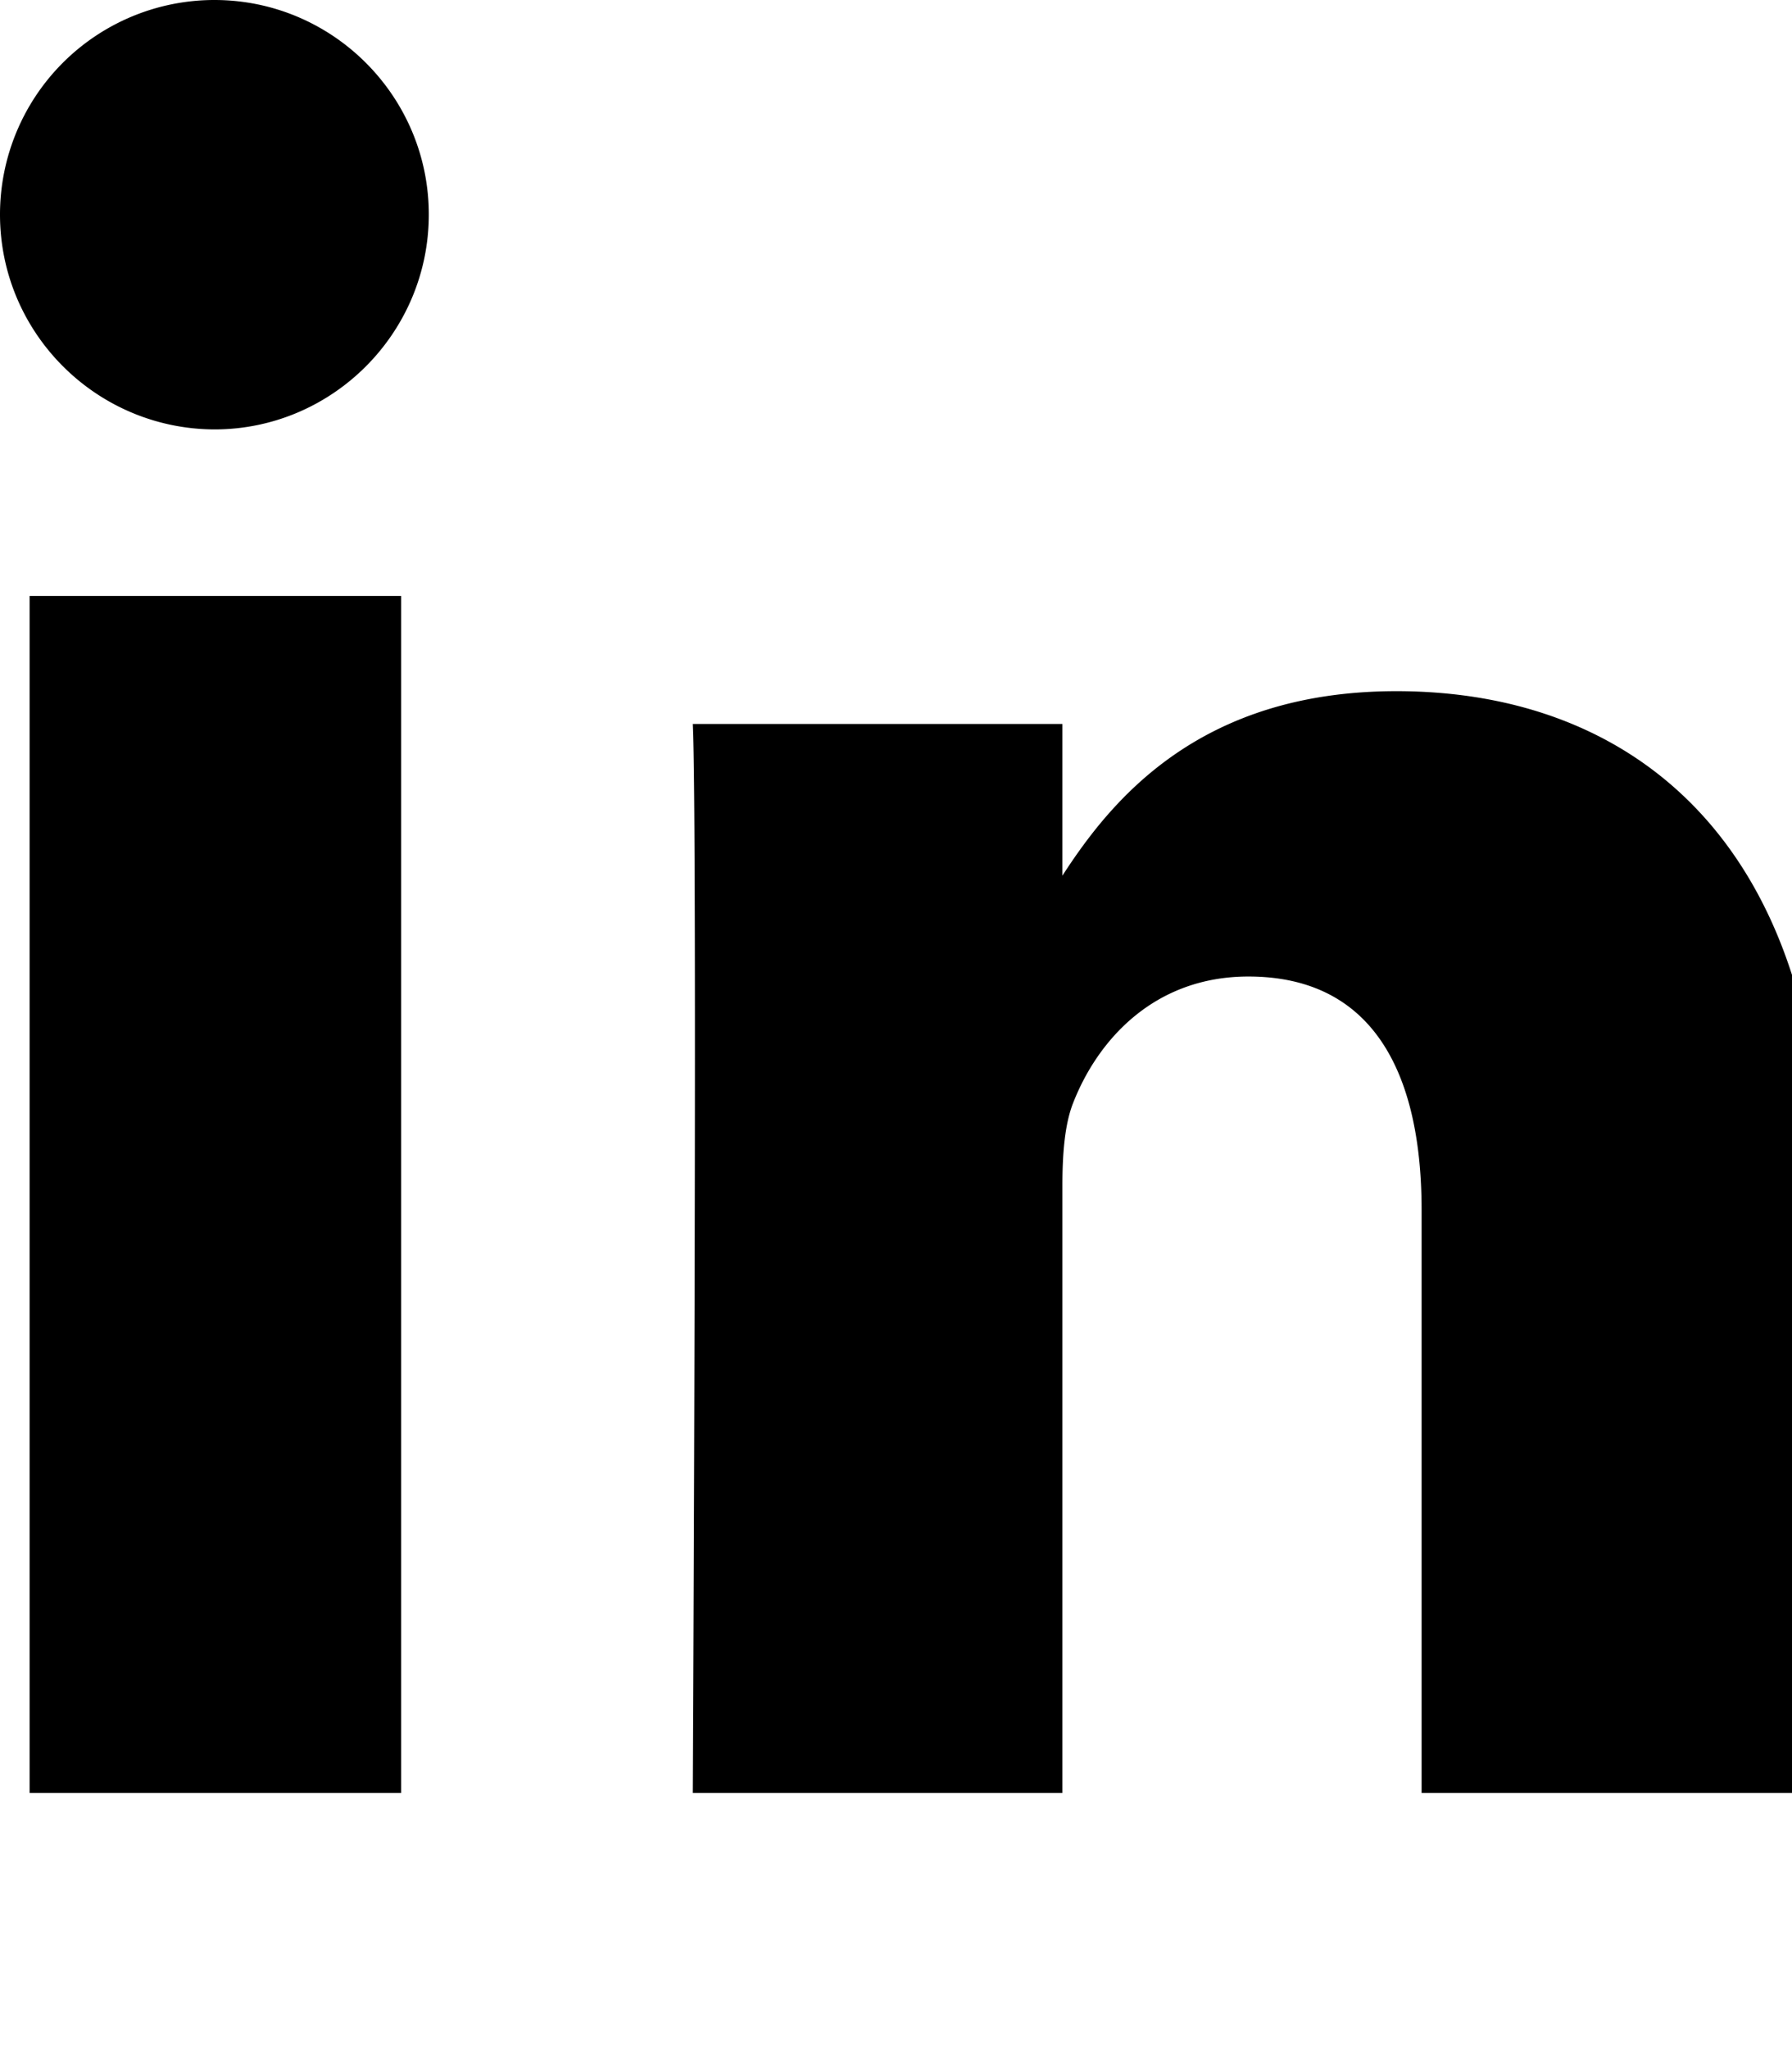 <svg xmlns="http://www.w3.org/2000/svg" viewBox="0 0 448 512" fill="none"><g><path d="M100.28 448H7.4V148.9h92.88zm-46.44-340.7C24.09 107.3 0 83.2 0 53.6A53.6 53.6 0 0 1 53.6 0c29.6 0 53.6 24.09 53.6 53.6 0 29.6-24.09 53.7-53.6 53.7zM447.8 448h-92.4V302.4c0-34.7-12.4-58.4-43.3-58.4-23.6 0-37.6 15.9-43.7 31.3-2.3 5.6-2.8 13.4-2.8 21.2V448h-92.4s1.2-242.1 0-267.1h92.4v37.9c12.3-19 34.3-46.1 83.5-46.1 60.9 0 106.6 39.8 106.6 125.4V448z" fill="currentColor"/></g></svg>
